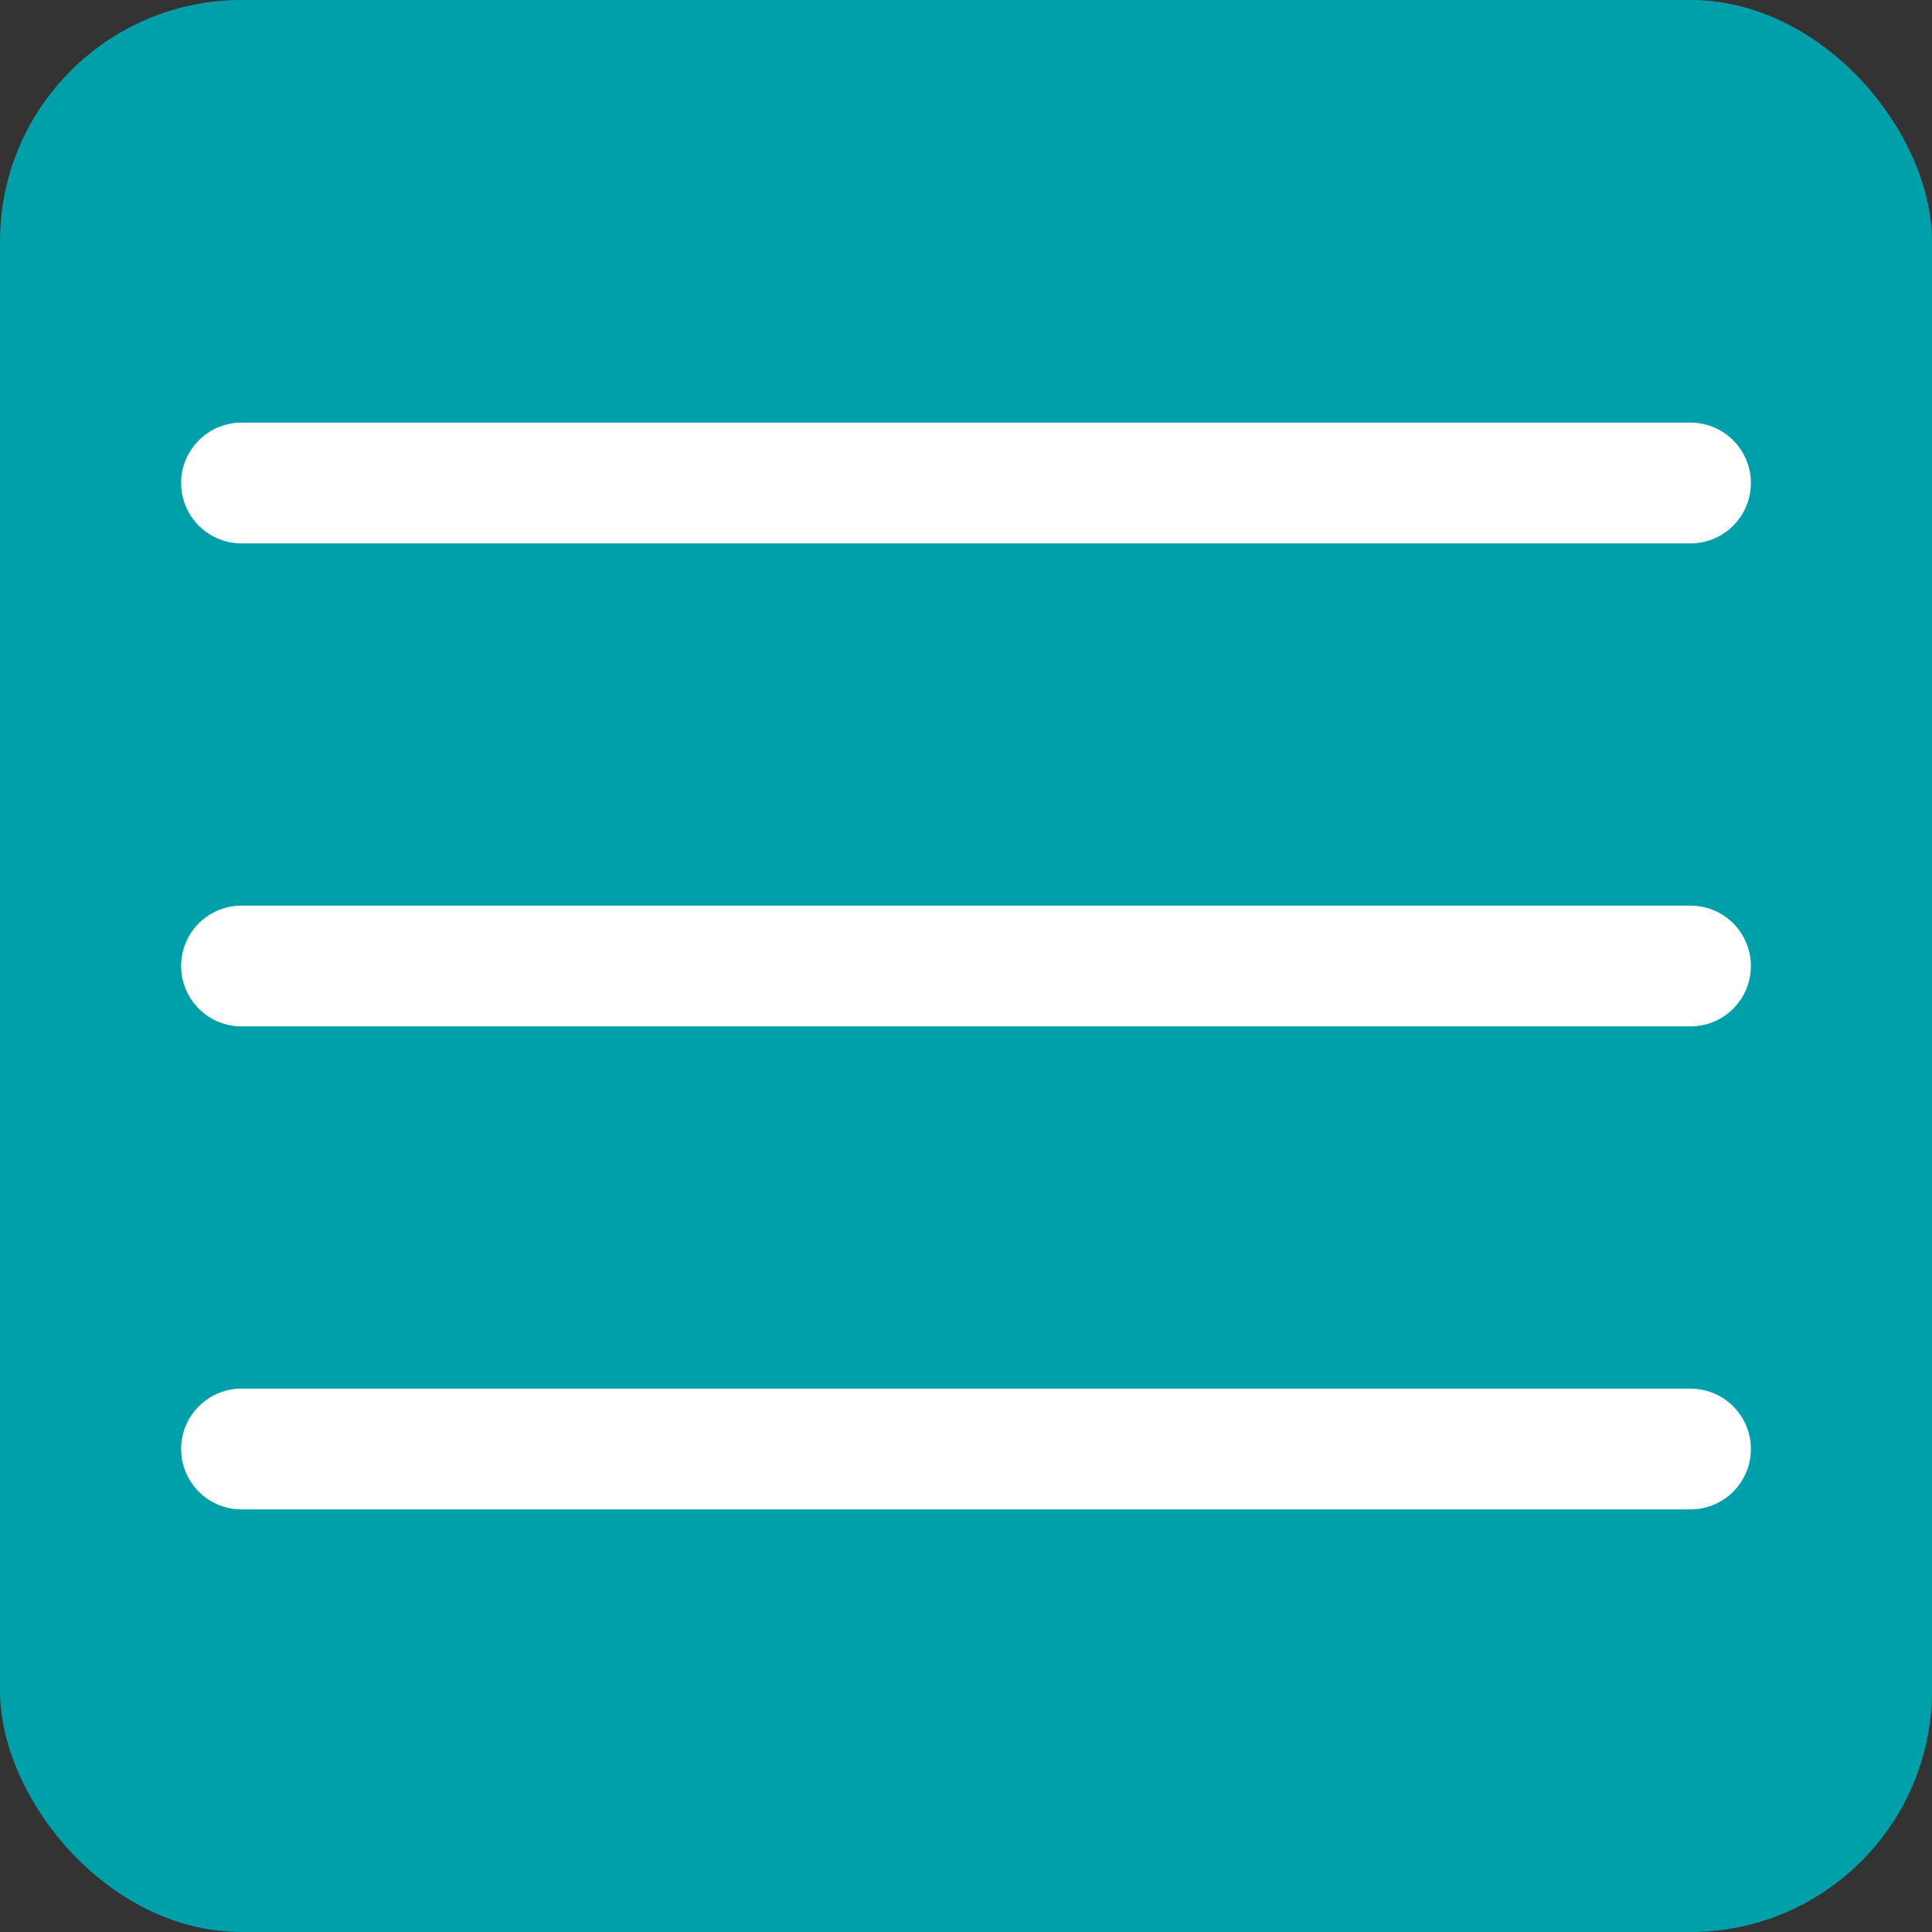 <svg width="32" height="32" fill="none" xmlns="http://www.w3.org/2000/svg"><rect width="100%" height="100%" fill="#333333" stroke="none"/><rect width="32" height="32" rx="4" fill="#00A0AB"/><path d="M4 8h24M4 16h24M4 24h24" stroke="#fff" stroke-width="2" stroke-linecap="round" stroke-linejoin="round"/></svg>